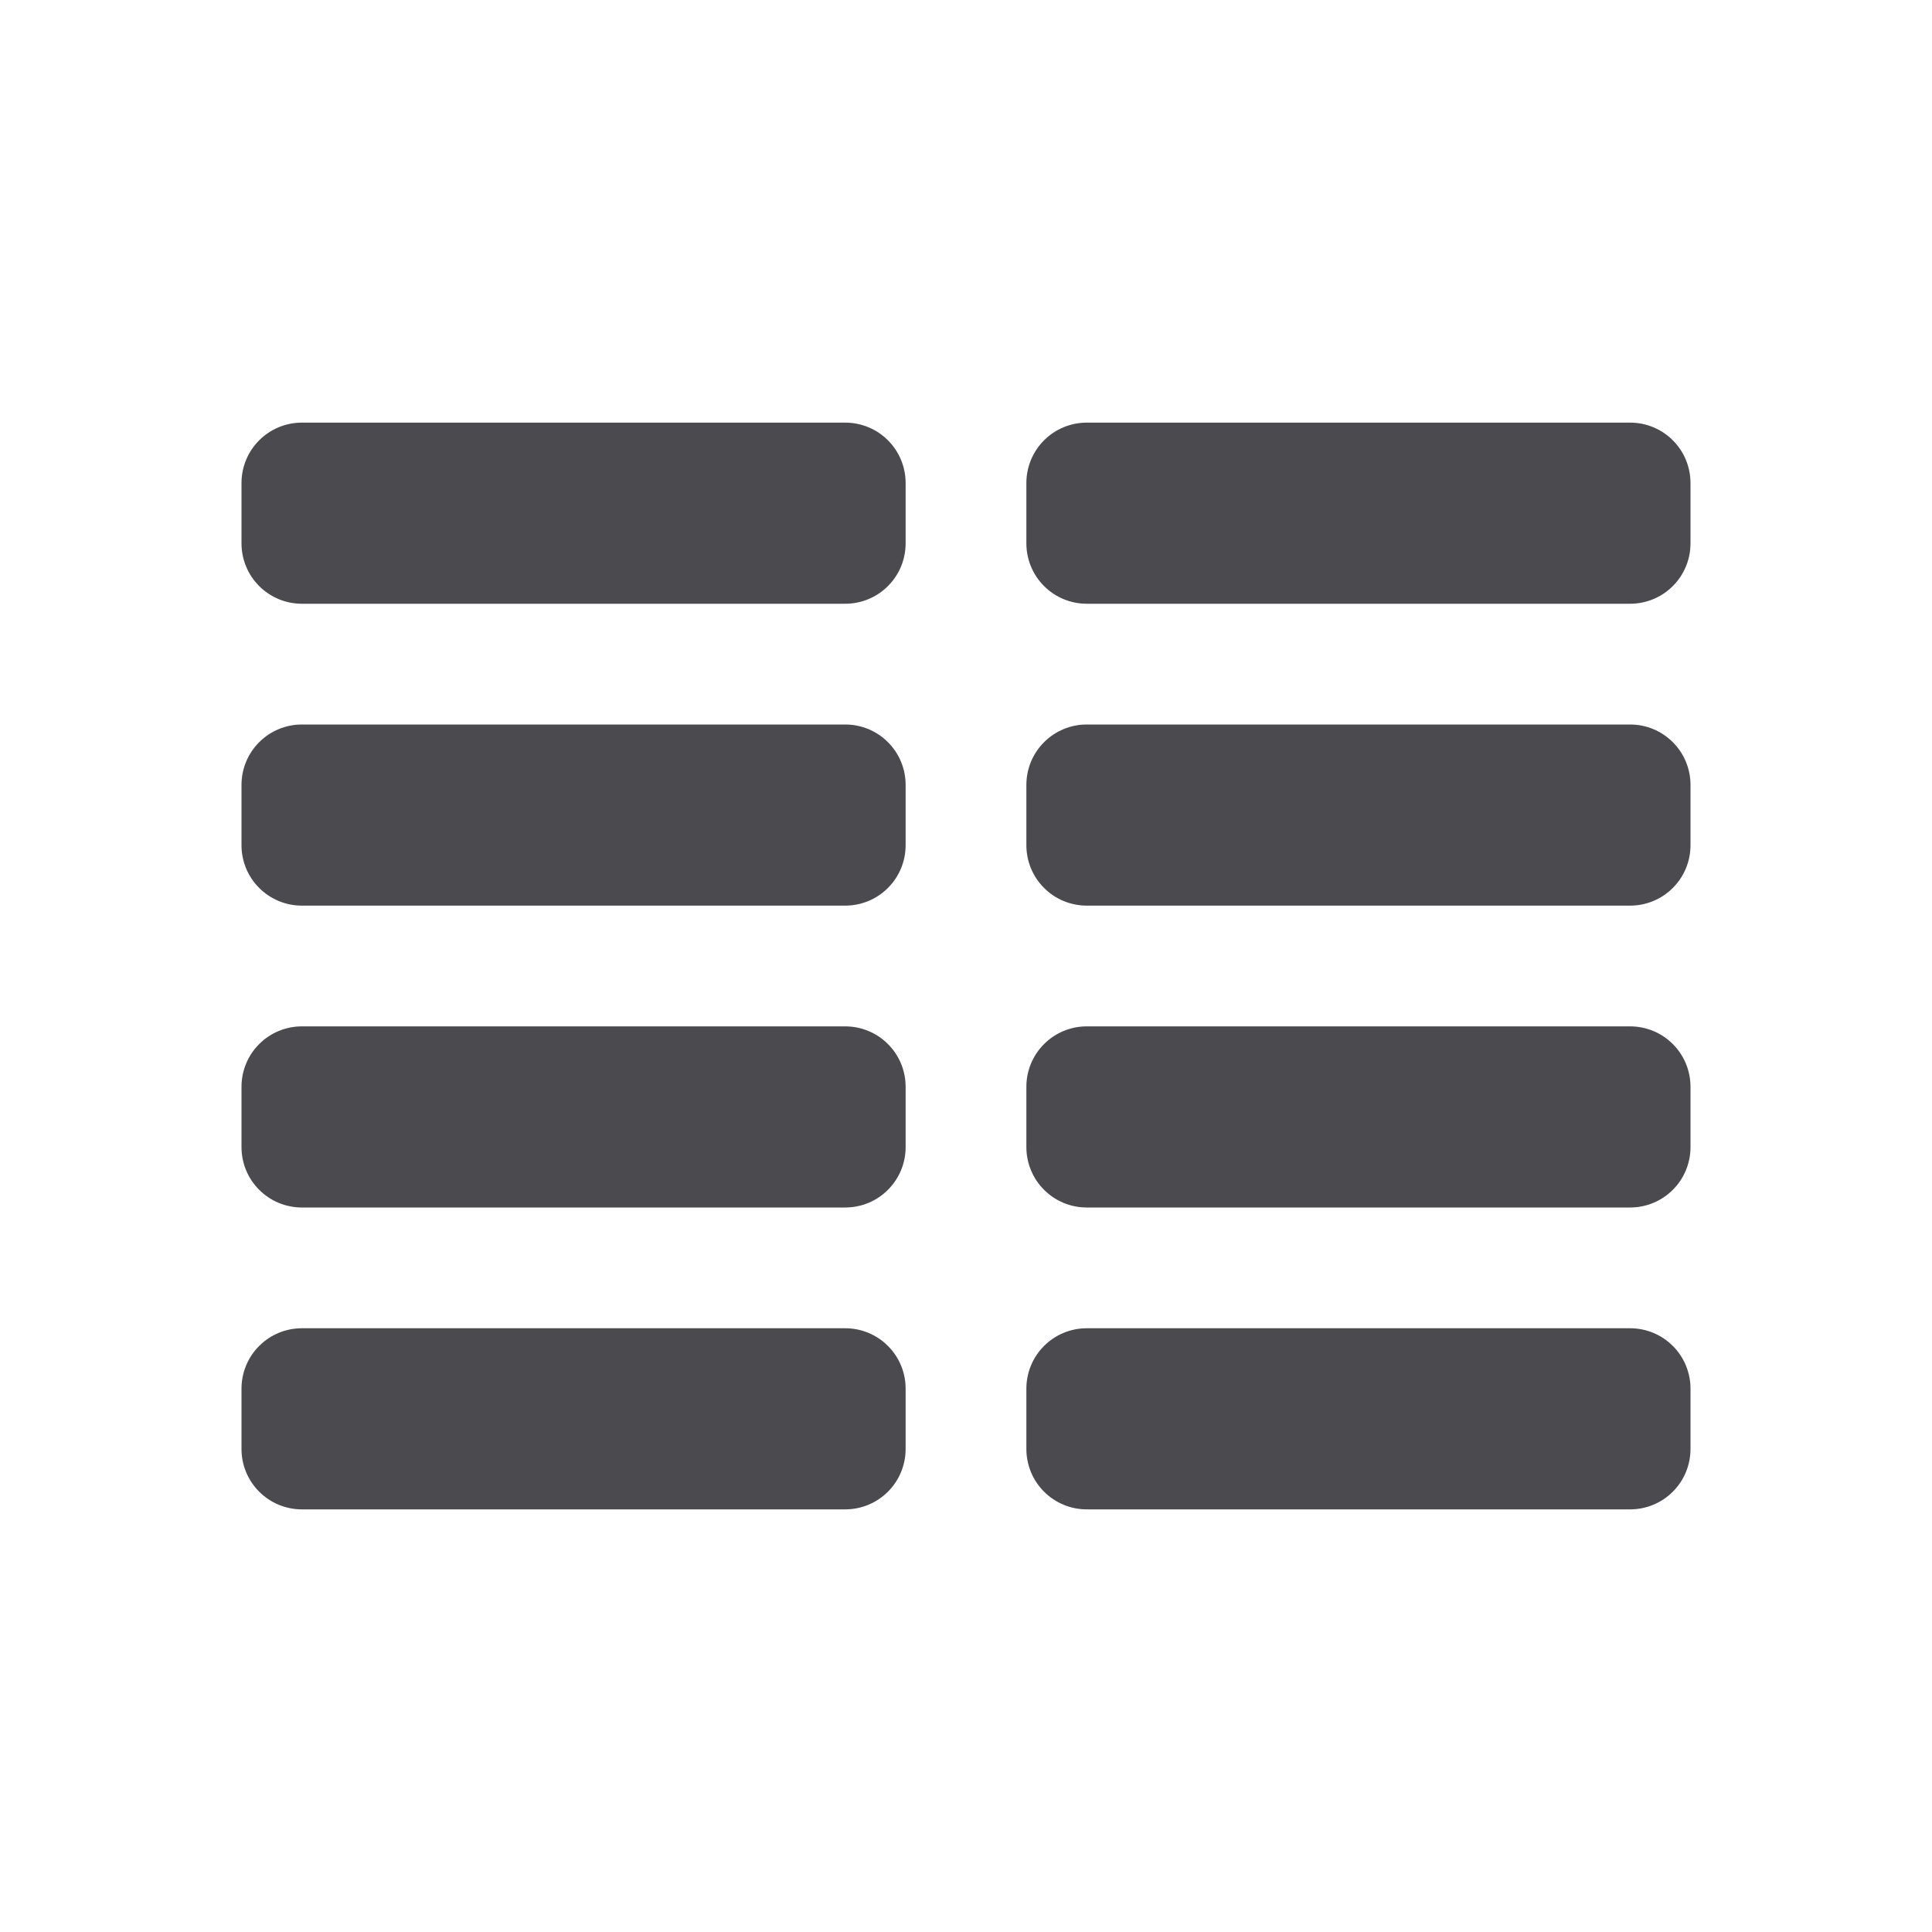 <svg width="32" height="32" viewBox="0 0 32 32" fill="none" xmlns="http://www.w3.org/2000/svg">
<path d="M15 23V24C15 24.265 14.895 24.52 14.707 24.707C14.52 24.895 14.265 25 14 25H5C4.735 25 4.48 24.895 4.293 24.707C4.105 24.52 4 24.265 4 24V23C4 22.735 4.105 22.48 4.293 22.293C4.48 22.105 4.735 22 5 22H14C14.265 22 14.52 22.105 14.707 22.293C14.895 22.48 15 22.735 15 23ZM14 12H5C4.735 12 4.48 12.105 4.293 12.293C4.105 12.48 4 12.735 4 13V14C4 14.265 4.105 14.52 4.293 14.707C4.48 14.895 4.735 15 5 15H14C14.265 15 14.52 14.895 14.707 14.707C14.895 14.52 15 14.265 15 14V13C15 12.735 14.895 12.48 14.707 12.293C14.52 12.105 14.265 12 14 12ZM14 17H5C4.735 17 4.48 17.105 4.293 17.293C4.105 17.48 4 17.735 4 18V19C4 19.265 4.105 19.52 4.293 19.707C4.48 19.895 4.735 20 5 20H14C14.265 20 14.52 19.895 14.707 19.707C14.895 19.52 15 19.265 15 19V18C15 17.735 14.895 17.48 14.707 17.293C14.52 17.105 14.265 17 14 17ZM14 7H5C4.735 7 4.48 7.105 4.293 7.293C4.105 7.48 4 7.735 4 8V9C4 9.265 4.105 9.52 4.293 9.707C4.48 9.895 4.735 10 5 10H14C14.265 10 14.52 9.895 14.707 9.707C14.895 9.52 15 9.265 15 9V8C15 7.735 14.895 7.48 14.707 7.293C14.52 7.105 14.265 7 14 7ZM27 12H18C17.735 12 17.48 12.105 17.293 12.293C17.105 12.48 17 12.735 17 13V14C17 14.265 17.105 14.52 17.293 14.707C17.48 14.895 17.735 15 18 15H27C27.265 15 27.52 14.895 27.707 14.707C27.895 14.52 28 14.265 28 14V13C28 12.735 27.895 12.48 27.707 12.293C27.52 12.105 27.265 12 27 12ZM27 22H18C17.735 22 17.48 22.105 17.293 22.293C17.105 22.48 17 22.735 17 23V24C17 24.265 17.105 24.52 17.293 24.707C17.48 24.895 17.735 25 18 25H27C27.265 25 27.52 24.895 27.707 24.707C27.895 24.52 28 24.265 28 24V23C28 22.735 27.895 22.48 27.707 22.293C27.52 22.105 27.265 22 27 22ZM27 7H18C17.735 7 17.48 7.105 17.293 7.293C17.105 7.48 17 7.735 17 8V9C17 9.265 17.105 9.52 17.293 9.707C17.48 9.895 17.735 10 18 10H27C27.265 10 27.52 9.895 27.707 9.707C27.895 9.52 28 9.265 28 9V8C28 7.735 27.895 7.48 27.707 7.293C27.52 7.105 27.265 7 27 7ZM27 17H18C17.735 17 17.48 17.105 17.293 17.293C17.105 17.48 17 17.735 17 18V19C17 19.265 17.105 19.52 17.293 19.707C17.48 19.895 17.735 20 18 20H27C27.265 20 27.52 19.895 27.707 19.707C27.895 19.52 28 19.265 28 19V18C28 17.735 27.895 17.48 27.707 17.293C27.52 17.105 27.265 17 27 17Z" fill="#4A4A4F"/>
</svg>

